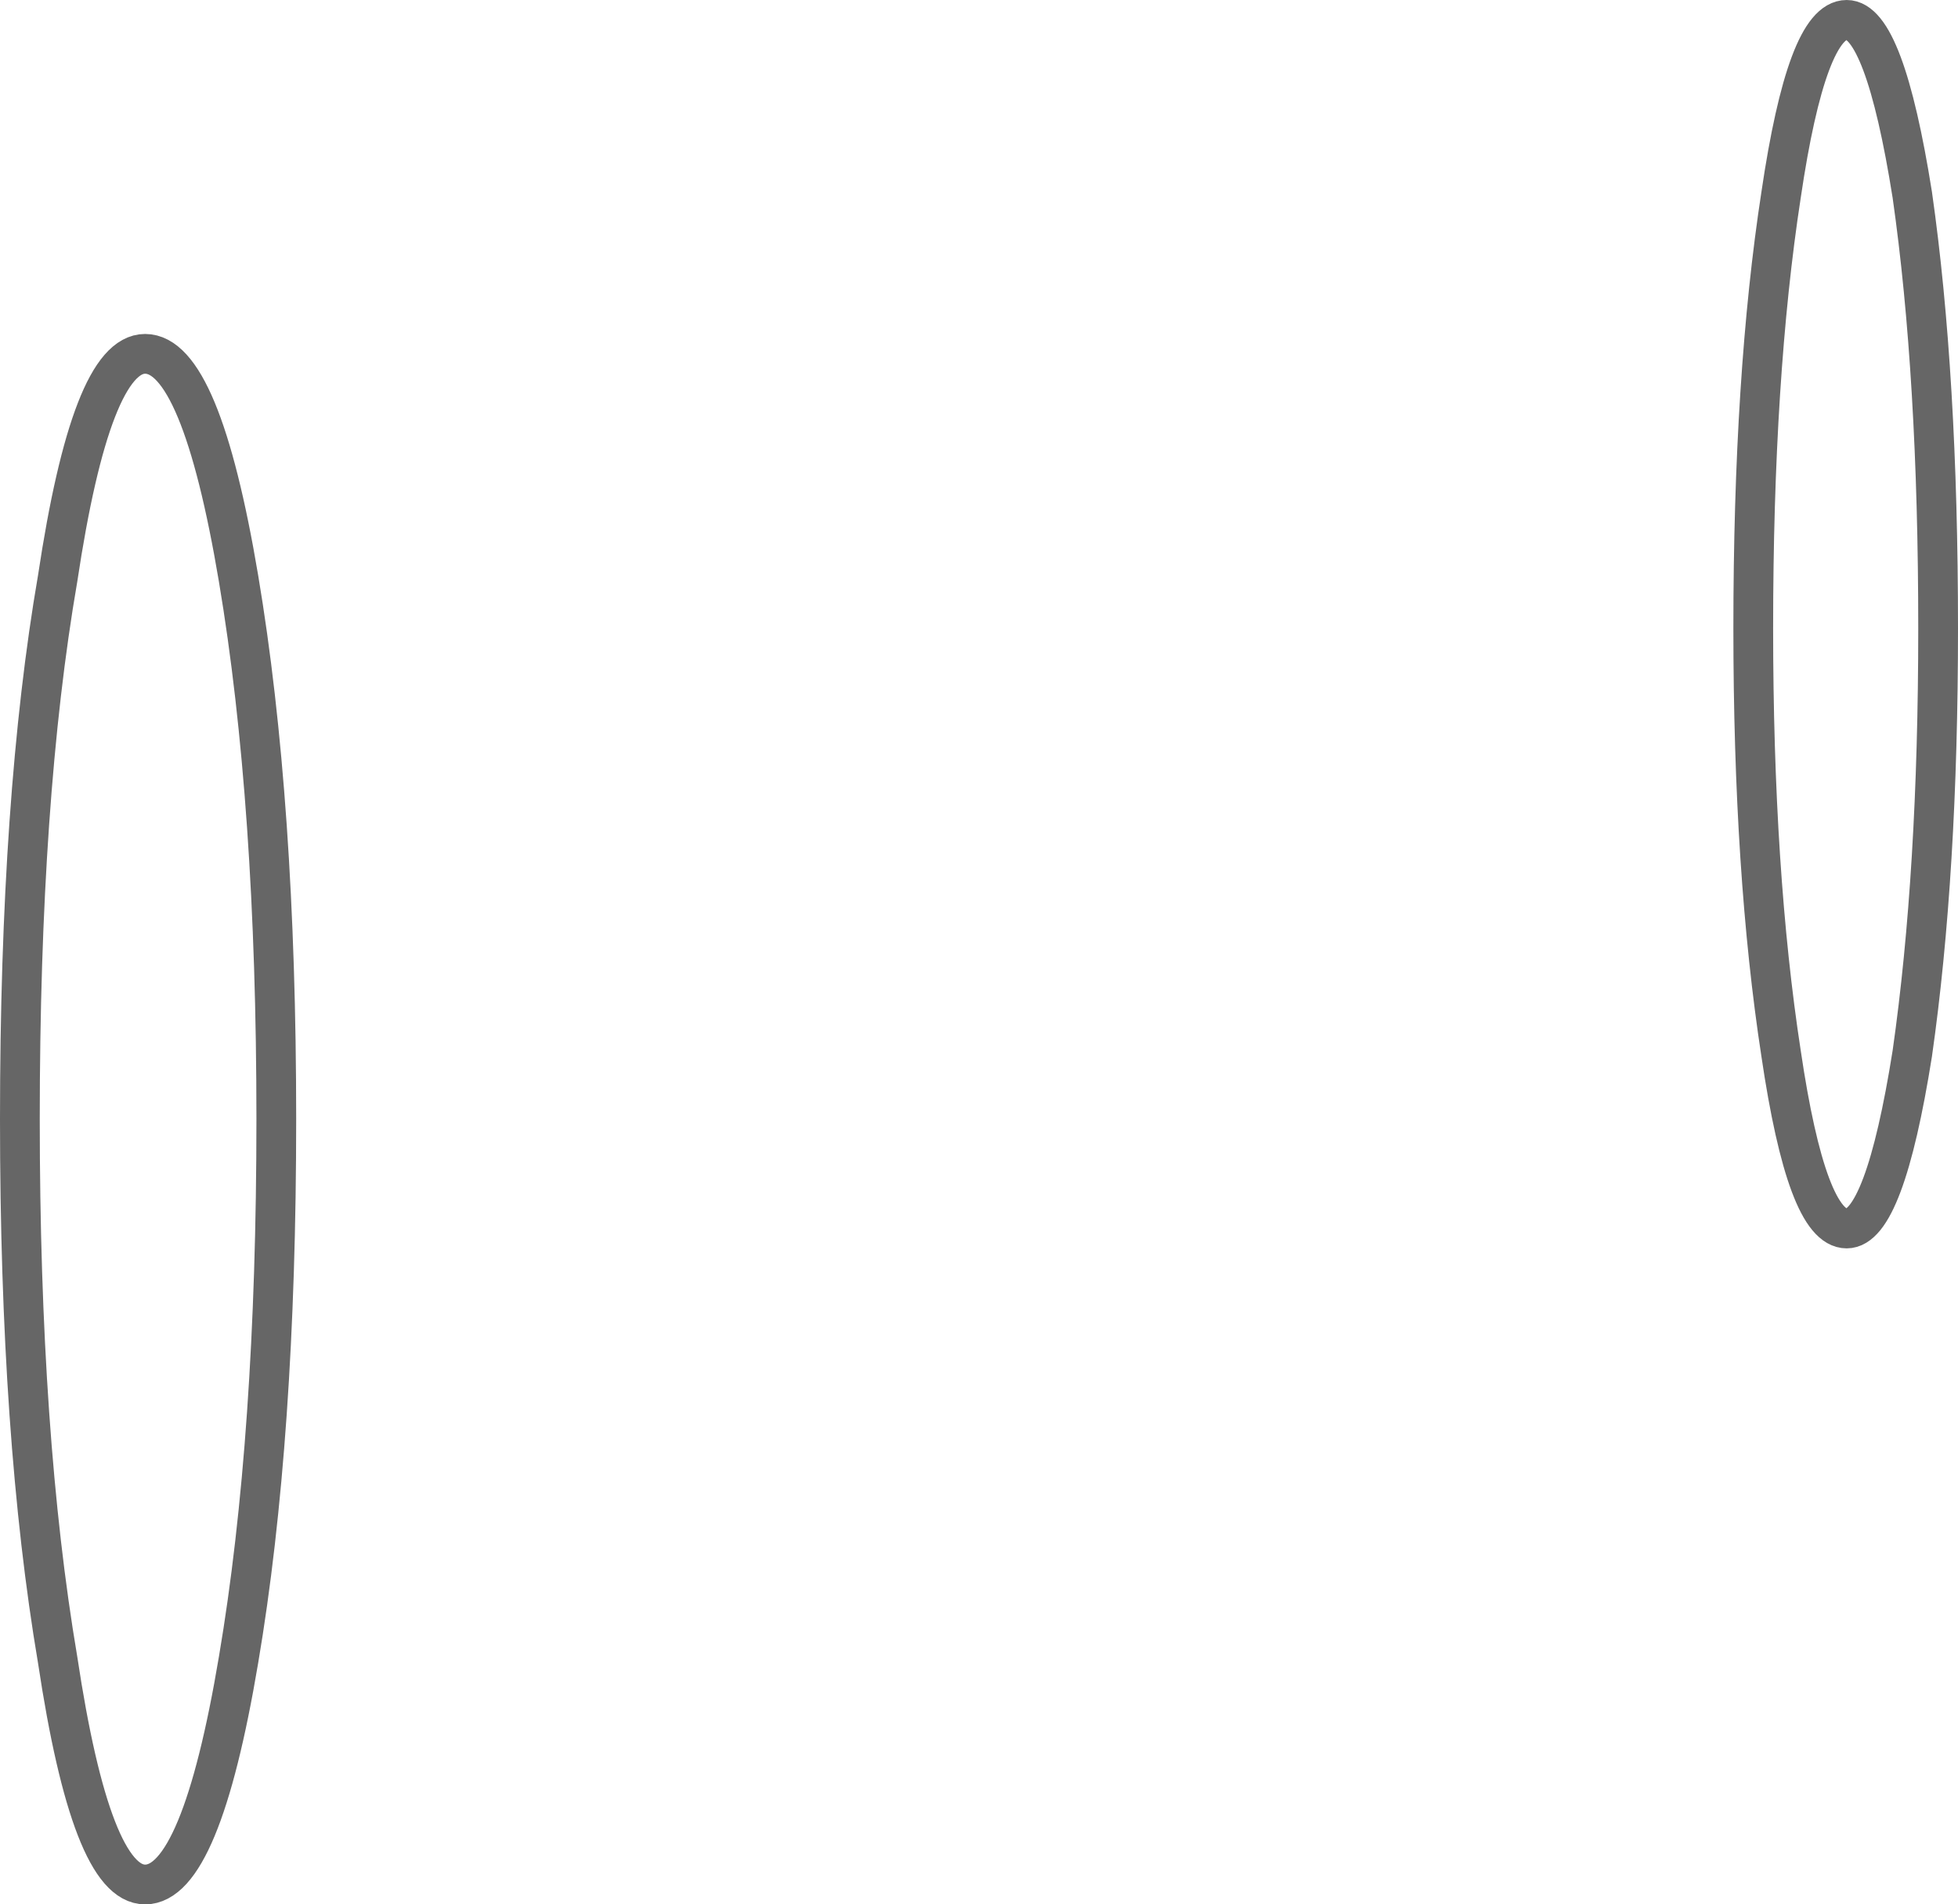 <?xml version="1.0" encoding="UTF-8" standalone="no"?>
<svg xmlns:xlink="http://www.w3.org/1999/xlink" height="47.9px" width="49.25px" xmlns="http://www.w3.org/2000/svg">
  <g transform="matrix(1.0, 0.0, 0.0, 1.0, 24.65, 23.95)">
    <path d="M24.1 -8.15 Q24.1 -2.0 23.45 2.55 22.75 6.95 21.8 6.95 20.8 6.95 20.15 2.55 19.45 -2.0 19.45 -8.15 19.45 -14.5 20.15 -19.05 20.8 -23.45 21.8 -23.45 22.75 -23.45 23.45 -19.05 24.1 -14.5 24.1 -8.15" fill="#ffffff" fill-opacity="0.0" fill-rule="evenodd" stroke="none"/>
    <path d="M24.1 -8.15 Q24.1 -2.0 23.45 2.55 22.75 6.95 21.8 6.95 20.8 6.95 20.15 2.55 19.45 -2.0 19.45 -8.15 19.45 -14.5 20.15 -19.05 20.8 -23.45 21.8 -23.45 22.75 -23.45 23.45 -19.05 24.1 -14.5 24.1 -8.15 Z" fill="none" stroke="#000000" stroke-linecap="butt" stroke-linejoin="miter-clip" stroke-miterlimit="10.0" stroke-opacity="0.6" stroke-width="1.0"/>
    <path d="M-17.7 4.2 Q-17.7 12.2 -18.65 17.8 -19.6 23.45 -21.0 23.45 -22.35 23.45 -23.2 17.8 -24.15 12.2 -24.15 4.2 -24.15 -3.9 -23.2 -9.4 -22.35 -15.05 -21.0 -15.05 -19.6 -15.05 -18.65 -9.4 -17.7 -3.75 -17.7 4.2" fill="#ffffff" fill-opacity="0.0" fill-rule="evenodd" stroke="none"/>
    <path d="M-17.7 4.2 Q-17.7 12.2 -18.65 17.8 -19.6 23.45 -21.0 23.45 -22.35 23.45 -23.2 17.8 -24.15 12.2 -24.15 4.2 -24.15 -3.9 -23.2 -9.4 -22.35 -15.05 -21.0 -15.05 -19.6 -15.05 -18.65 -9.4 -17.7 -3.75 -17.7 4.2 Z" fill="none" stroke="#000000" stroke-linecap="butt" stroke-linejoin="miter-clip" stroke-miterlimit="10.0" stroke-opacity="0.6" stroke-width="1.0"/>
  </g>
</svg>
